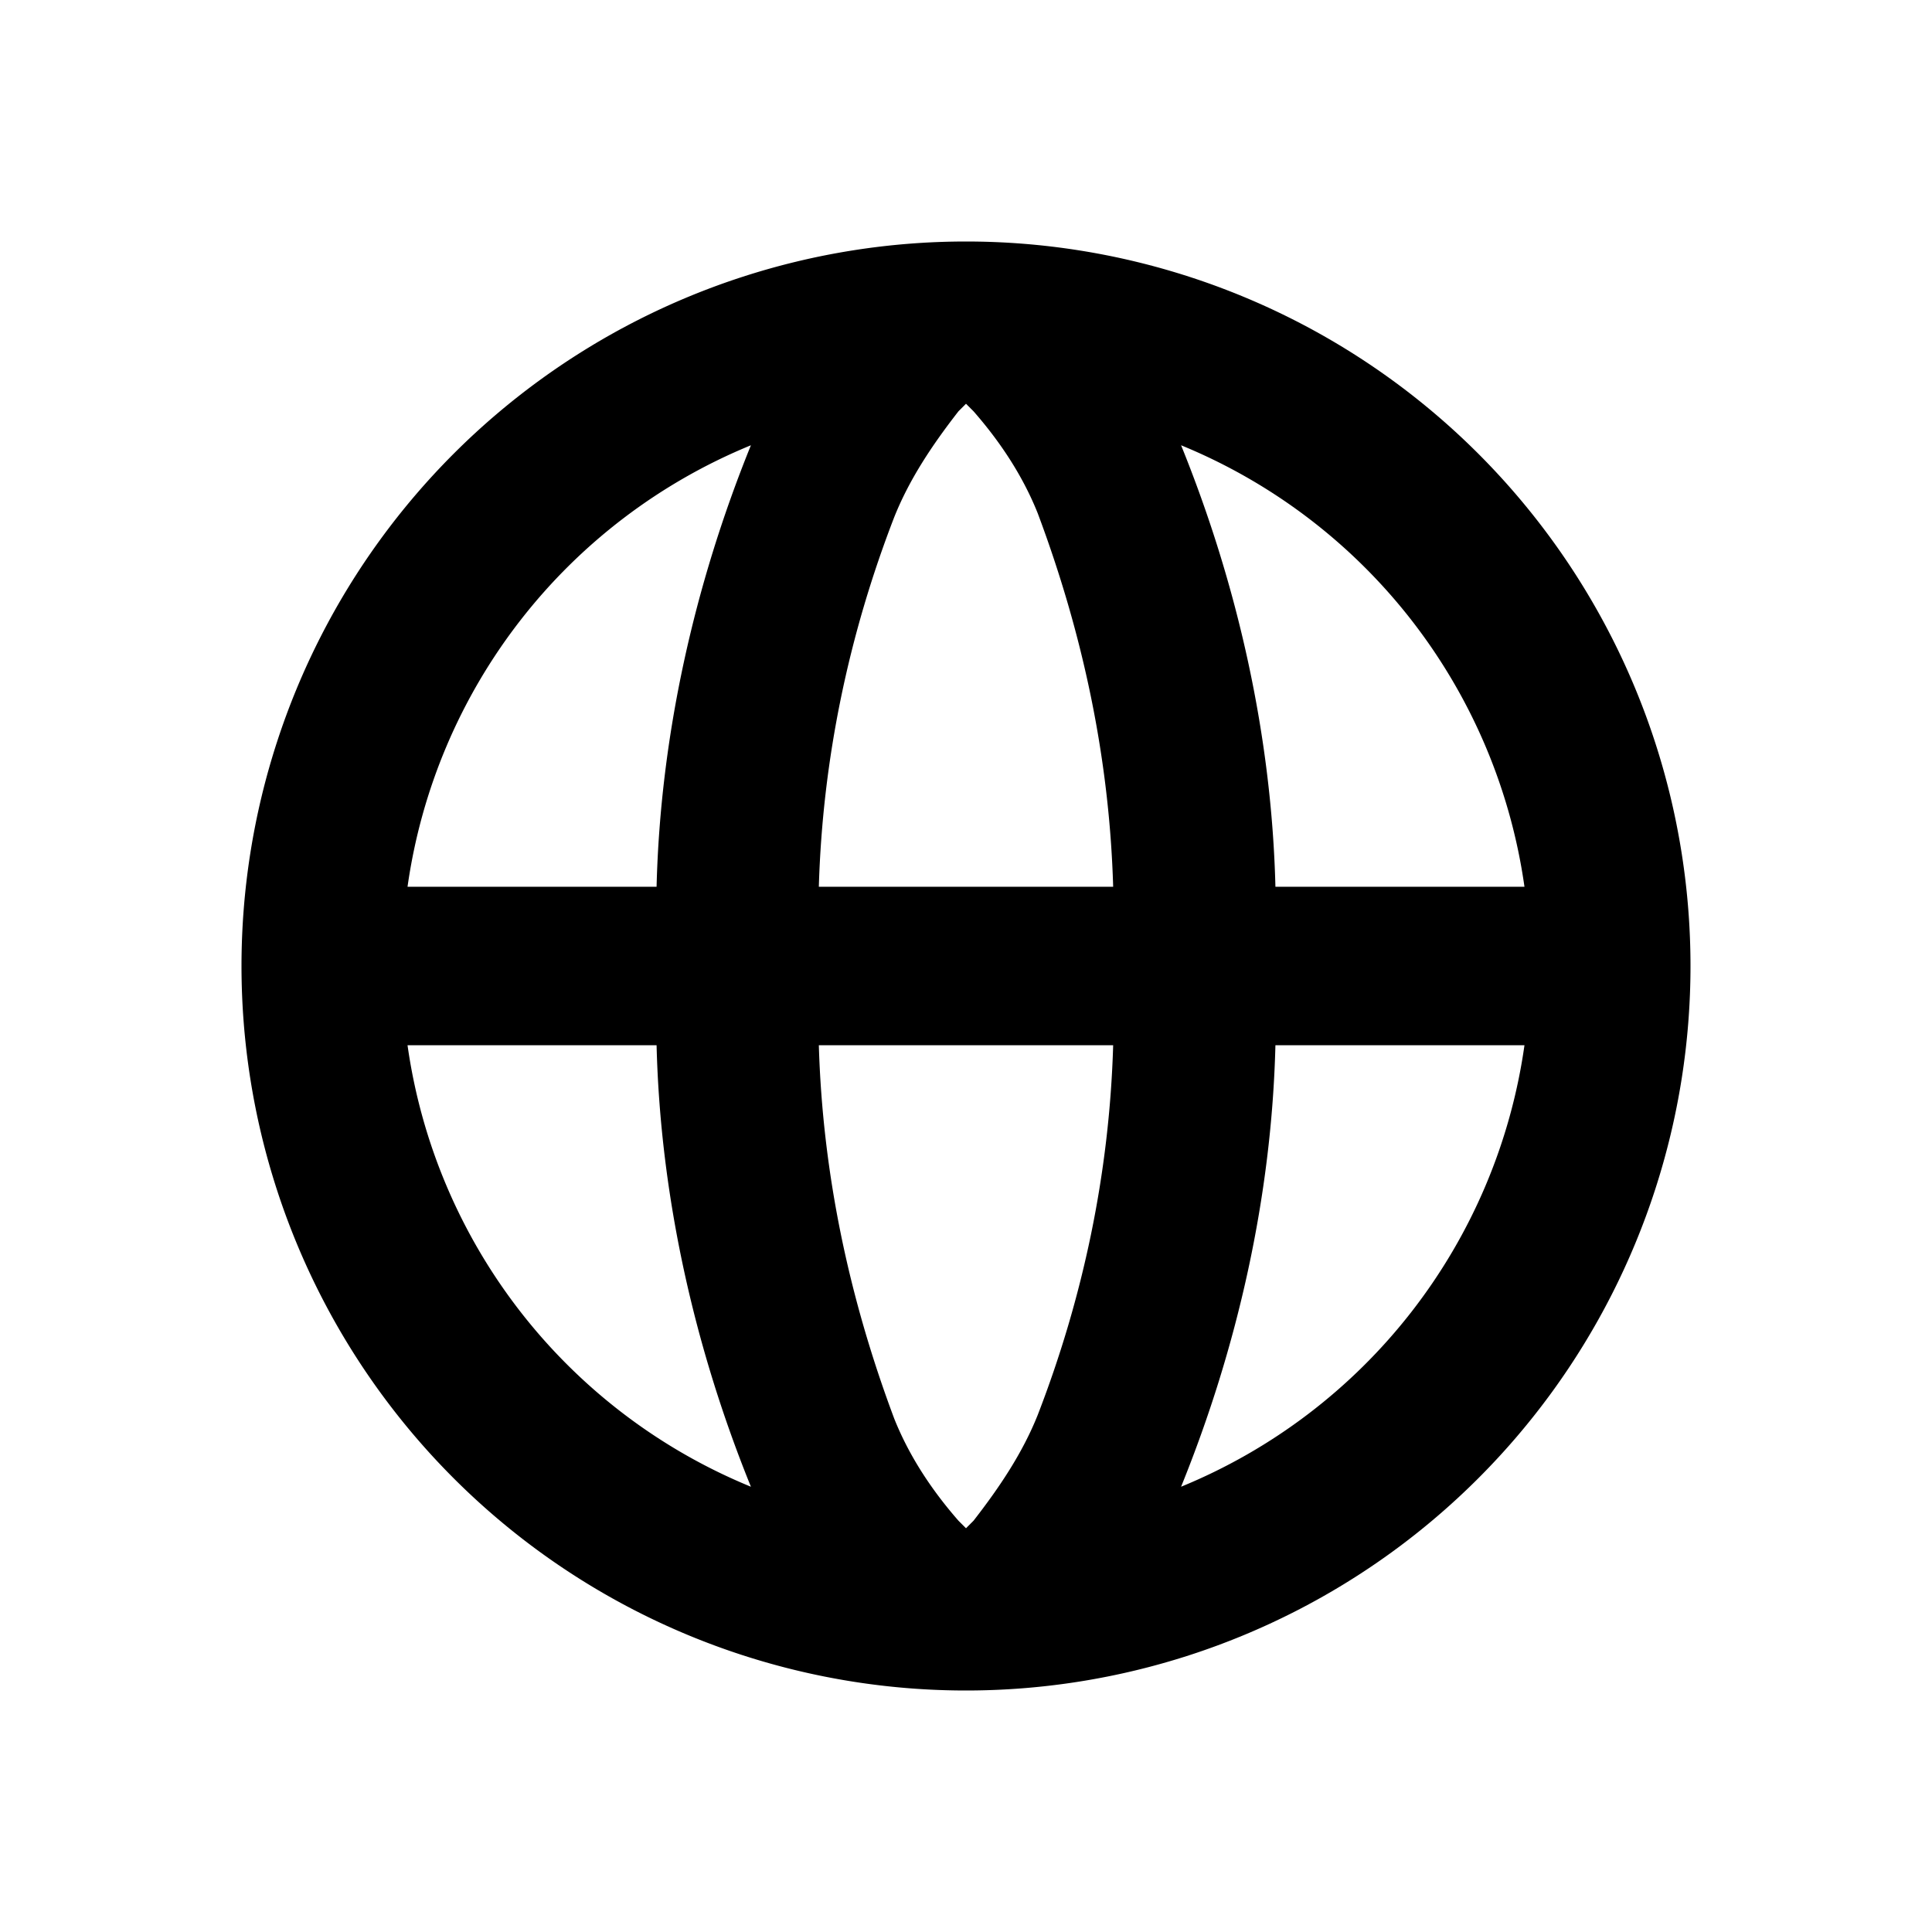 <svg xmlns="http://www.w3.org/2000/svg" viewBox="0 0 512 512"><title>globe</title><path d="M256 64a192 192 0 1 0 0 384 192 192 0 0 0 0-384Zm148 171h-66c-1-40-10-80-25-117a149 149 0 0 1 91 117ZM258 403l-2 2-2-2c-7-8-13-17-17-27-12-32-19-65-20-99h78c-1 34-8 67-20 98-4 10-10 19-17 28Zm-41-168c1-34 8-67 20-98 4-10 10-19 17-28l2-2 2 2c7 8 13 17 17 27 12 32 19 65 20 99h-78Zm-18-117c-15 37-24 77-25 117h-66a149 149 0 0 1 91-117Zm-91 159h66c1 40 10 80 25 117a149 149 0 0 1-91-117Zm205 117c15-37 24-77 25-117h66a149 149 0 0 1-91 117Z" /></svg>
